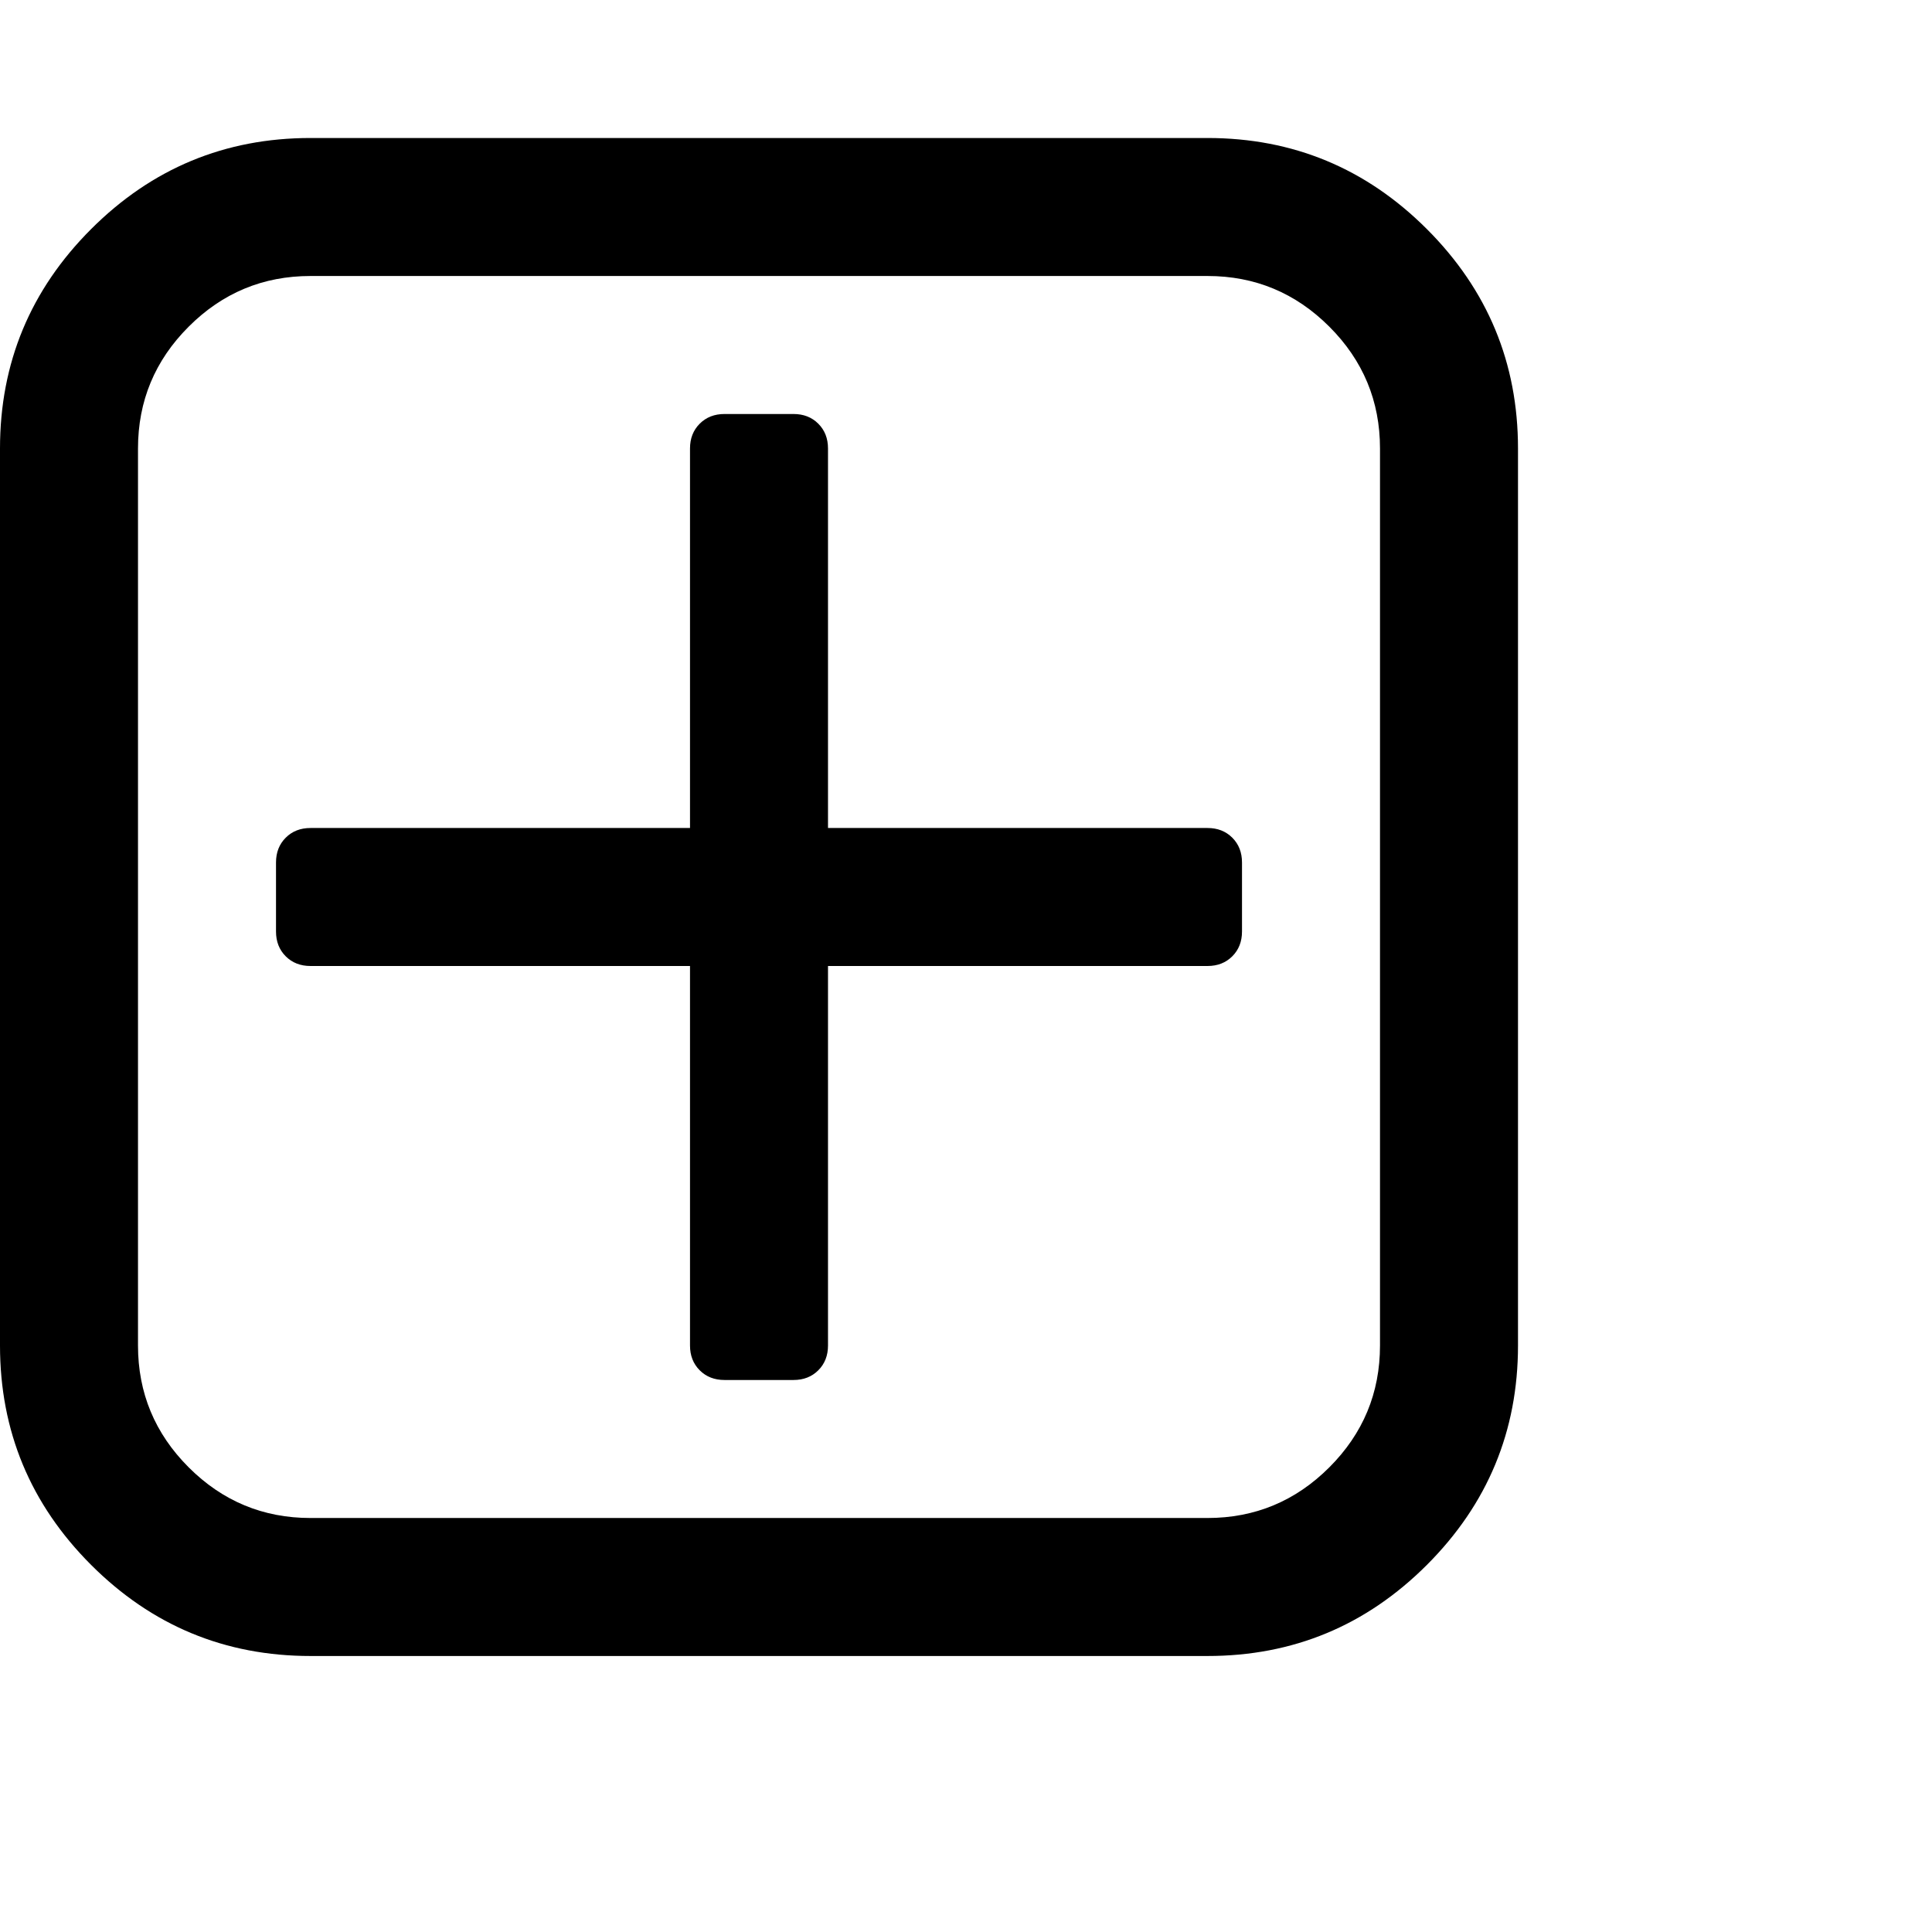 <?xml version="1.0" encoding="utf-8"?>
<!DOCTYPE svg PUBLIC "-//W3C//DTD SVG 1.1 Tiny//EN" "http://www.w3.org/Graphics/SVG/1.1/DTD/svg11-tiny.dtd">
<svg version="1.1" baseProfile="tiny" id="Layer_1" xmlns="http://www.w3.org/2000/svg" xmlns:xlink="http://www.w3.org/1999/xlink" x="0px" y="0px" width="16px" height="16px" viewBox="0 0 500 500" xml:space="preserve">
	<path d="M321.429 223.214v17.857q0 3.906-2.511 6.417t-6.417 2.511h-98.214v98.214q0 3.906-2.511 6.417t-6.417 2.511h-17.857q-3.906 0-6.417-2.511t-2.511-6.417v-98.214h-98.214q-3.906 0-6.417-2.511t-2.511-6.417v-17.857q0-3.906 2.511-6.417t6.417-2.511h98.214v-98.214q0-3.906 2.511-6.417t6.417-2.511h17.857q3.906 0 6.417 2.511t2.511 6.417v98.214h98.214q3.906 0 6.417 2.511t2.511 6.417zM357.143 348.214v-232.143q0-18.415-13.114-31.529t-31.529-13.114h-232.143q-18.415 0-31.529 13.114t-13.114 31.529v232.143q0 18.415 13.114 31.529t31.529 13.114h232.143q18.415 0 31.529-13.114t13.114-31.529zM392.857 116.071v232.143q0 33.203-23.577 56.78t-56.78 23.577h-232.143q-33.203 0-56.78-23.577t-23.577-56.78v-232.143q0-33.203 23.577-56.78t56.78-23.577h232.143q33.203 0 56.78 23.577t23.577 56.78z" fill="#000000" />
</svg>
